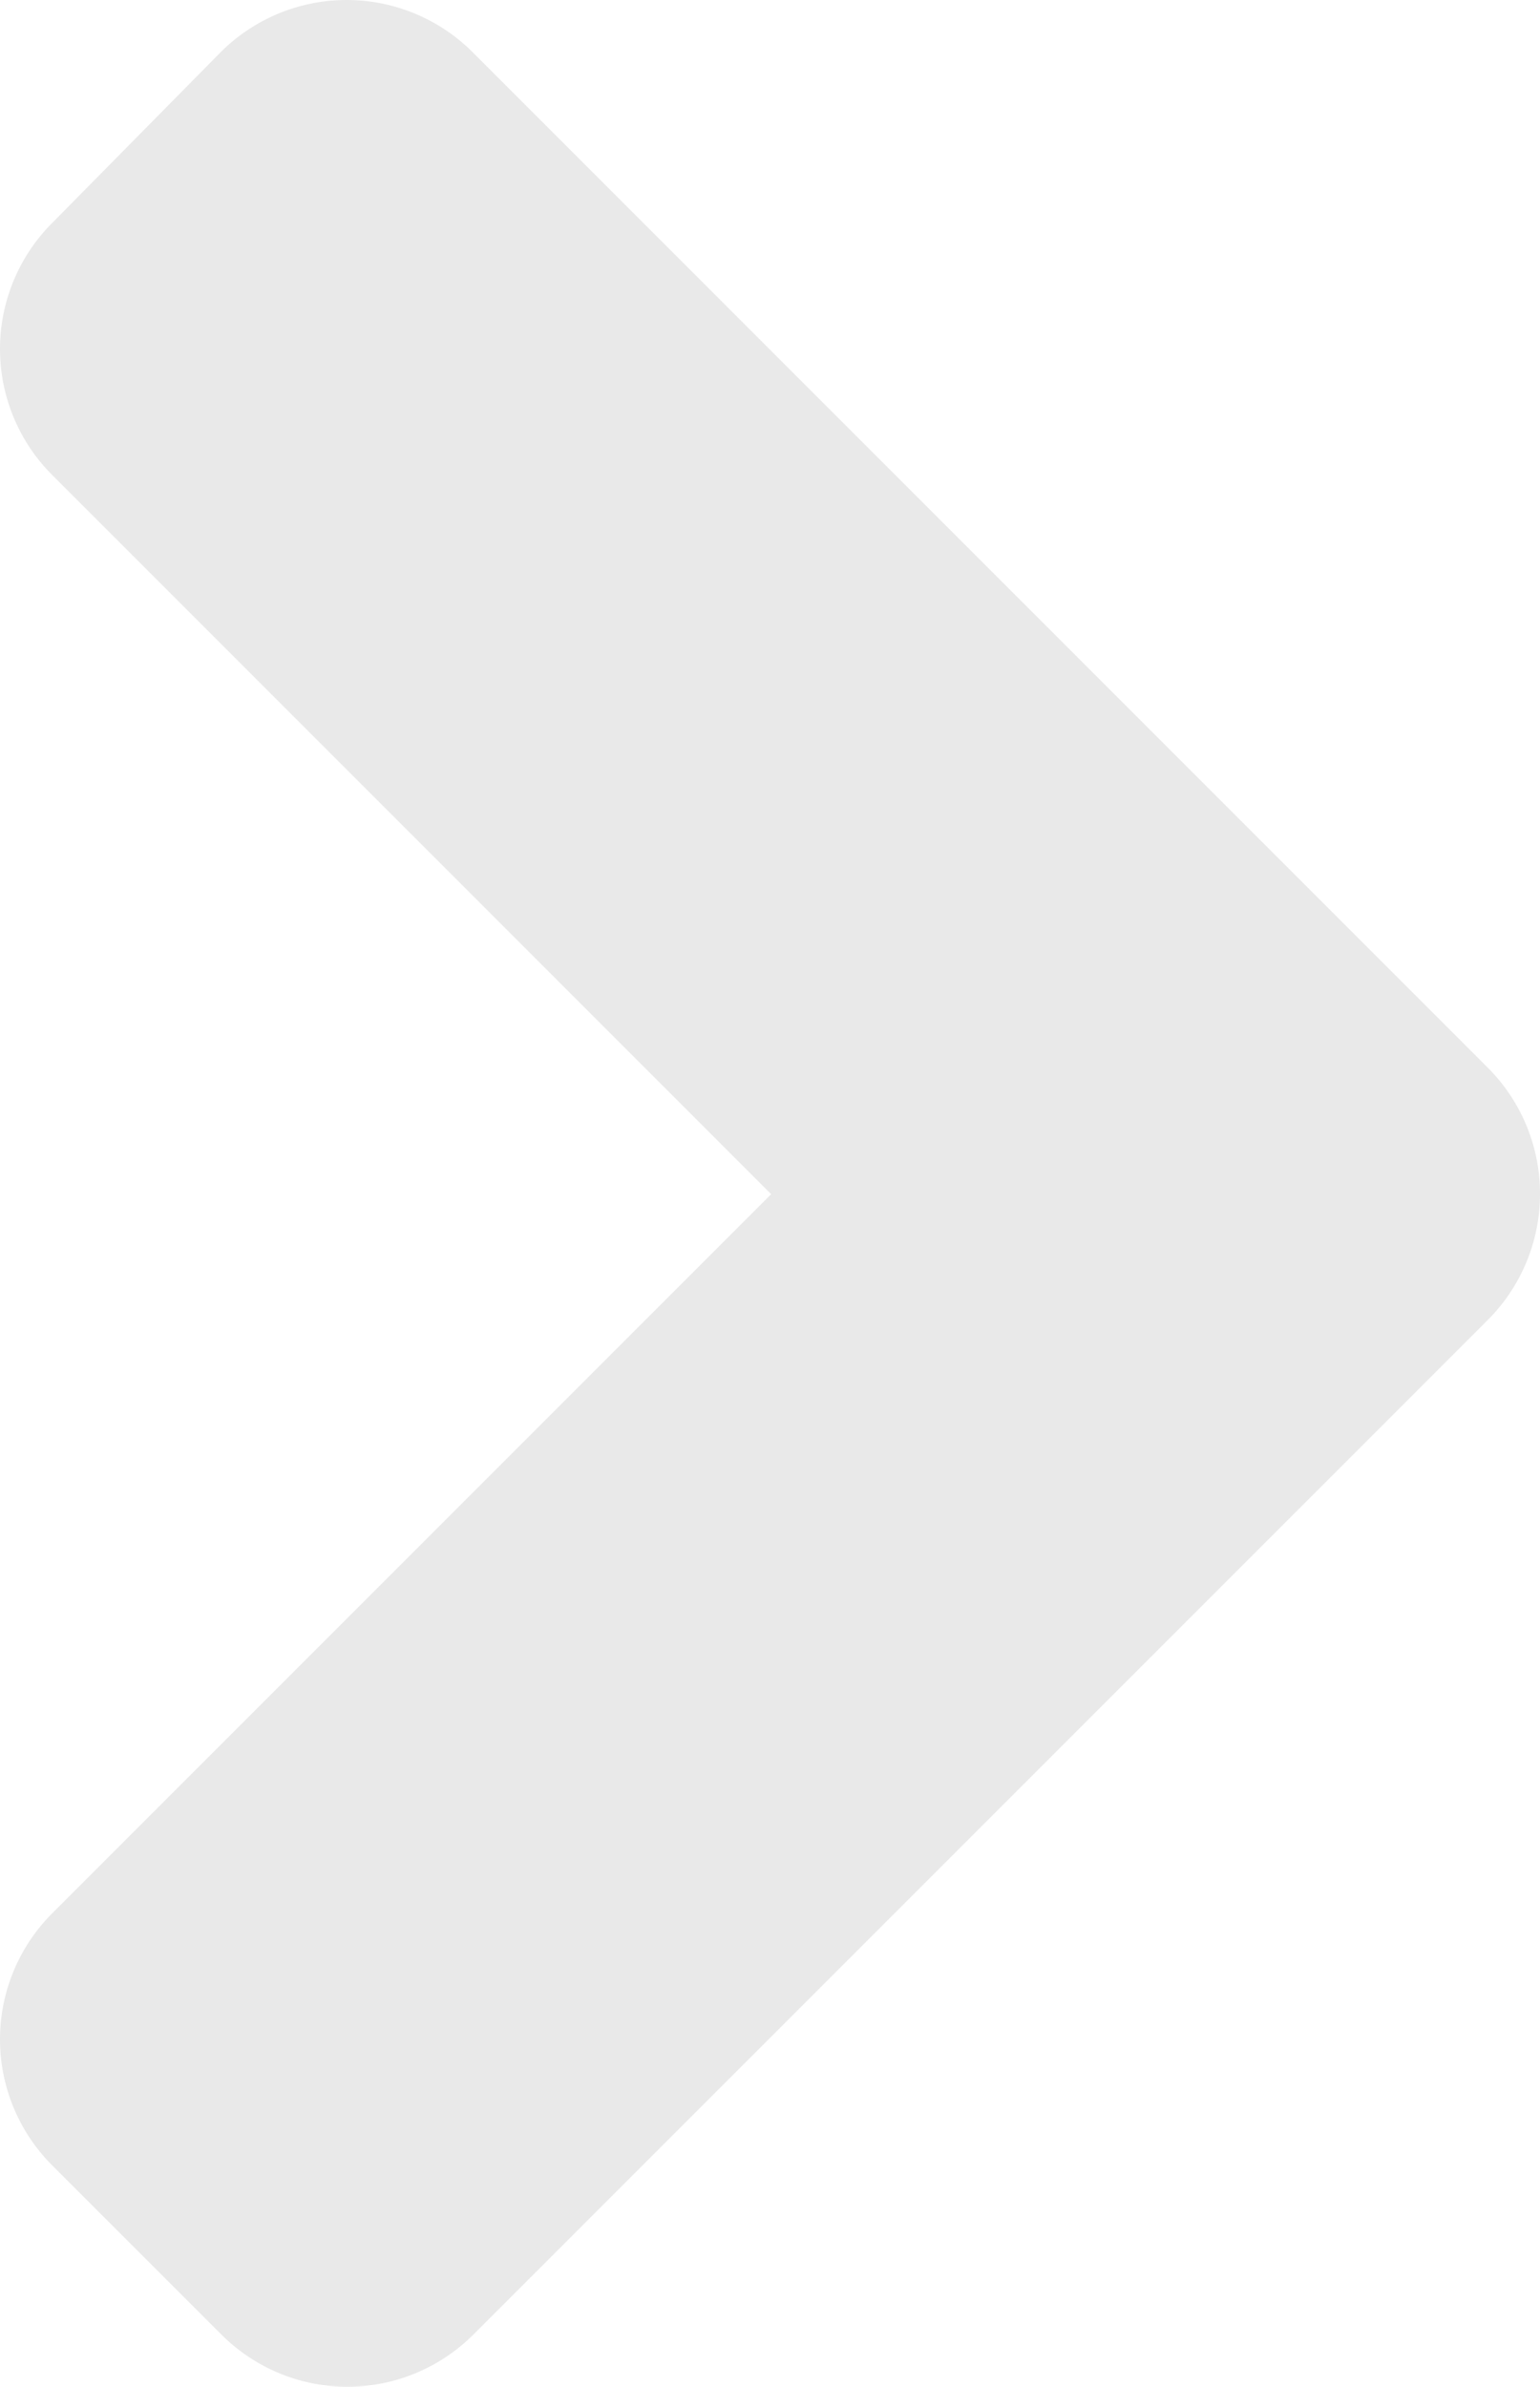 <svg xmlns="http://www.w3.org/2000/svg" width="24.519" height="37.992" viewBox="0 0 24.519 37.992">
  <path id="right" d="M25.424,27.76,9.283,43.9a2.837,2.837,0,0,1-4.024,0L2.577,41.219a2.837,2.837,0,0,1,0-4.024L14.018,25.754,2.577,14.313a2.837,2.837,0,0,1,0-4.024l2.67-2.706a2.837,2.837,0,0,1,4.024,0L25.412,23.725a2.84,2.84,0,0,1,.012,4.035Z" transform="translate(-1.74 -6.746)" fill="#e9e9e9"/>
</svg>
